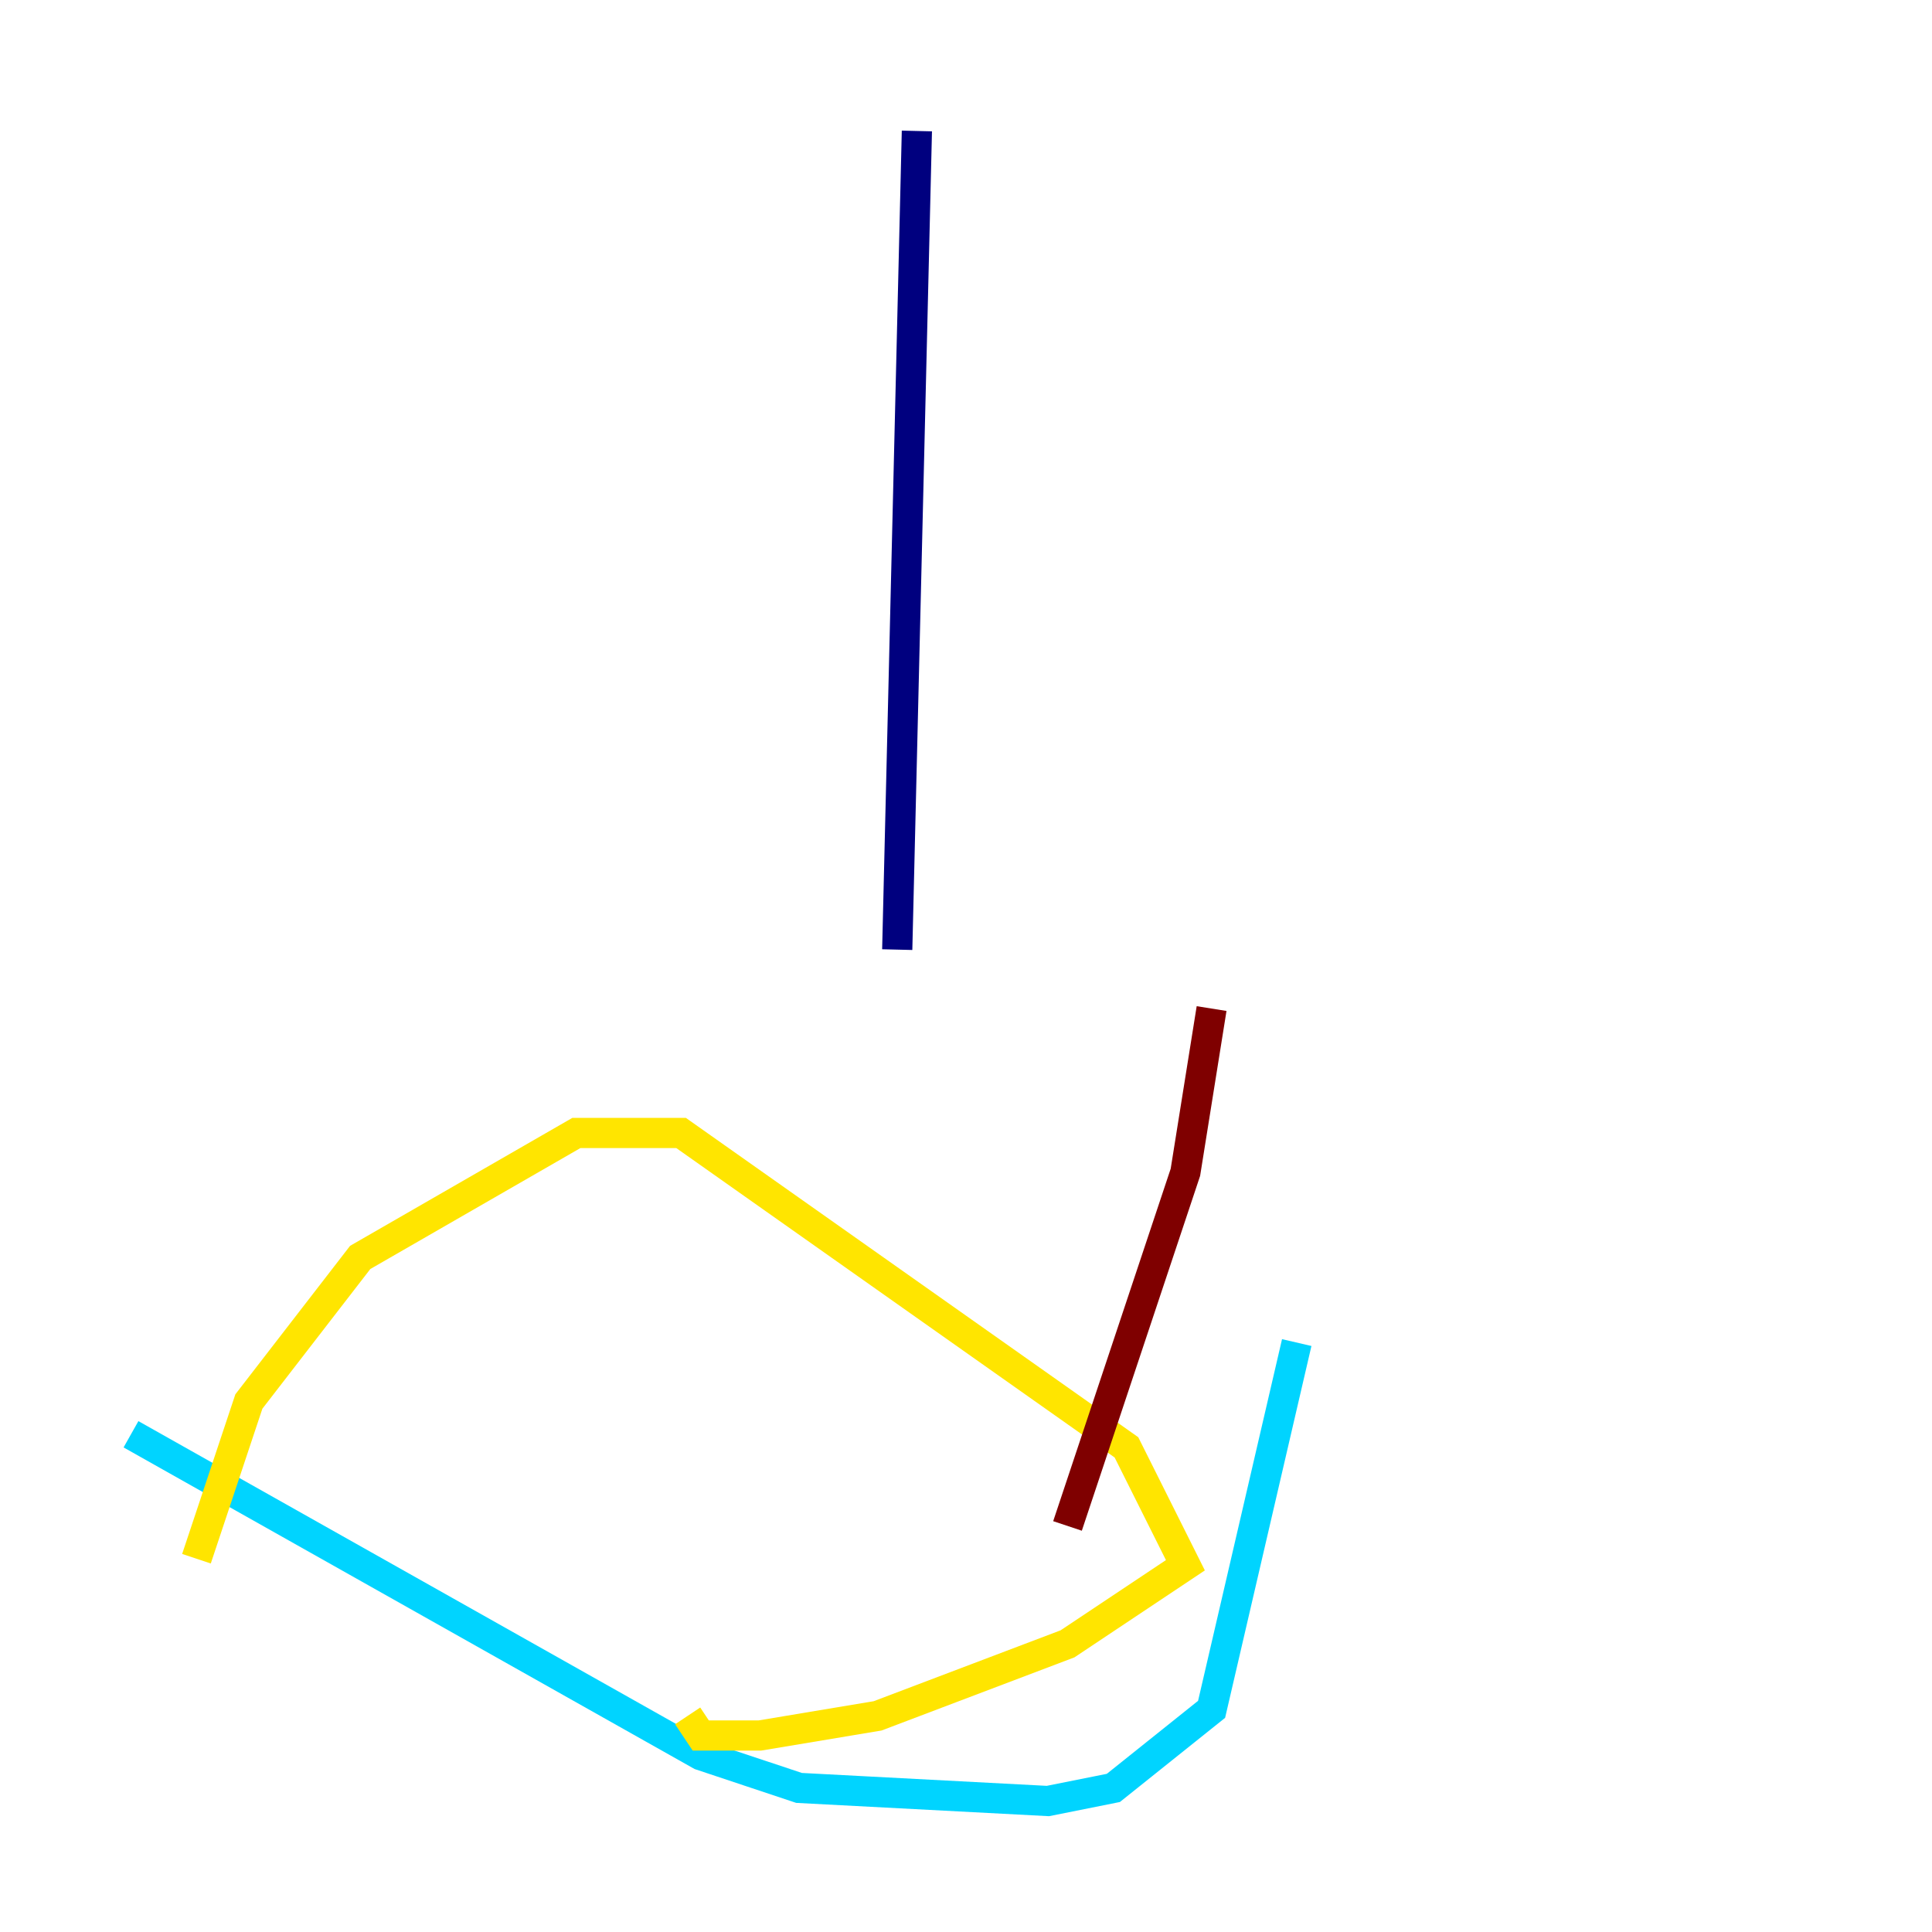 <?xml version="1.0" encoding="utf-8" ?>
<svg baseProfile="tiny" height="128" version="1.2" viewBox="0,0,128,128" width="128" xmlns="http://www.w3.org/2000/svg" xmlns:ev="http://www.w3.org/2001/xml-events" xmlns:xlink="http://www.w3.org/1999/xlink"><defs /><polyline fill="none" points="60.746,8.678 59.444,62.915" stroke="#00007f" stroke-width="2" /><polyline fill="none" points="8.678,95.024 46.427,116.285 52.936,118.454 69.424,119.322 73.763,118.454 80.271,113.248 85.912,88.949" stroke="#00d4ff" stroke-width="2" /><polyline fill="none" points="13.017,103.268 16.488,92.854 23.864,83.308 38.183,75.064 45.125,75.064 74.63,95.891 78.536,103.702 70.725,108.909 58.142,113.681 50.332,114.983 46.427,114.983 45.559,113.681" stroke="#ffe500" stroke-width="2" /><polyline fill="none" points="70.725,101.098 78.536,77.668 80.271,66.82" stroke="#7f0000" stroke-width="2" /></svg>